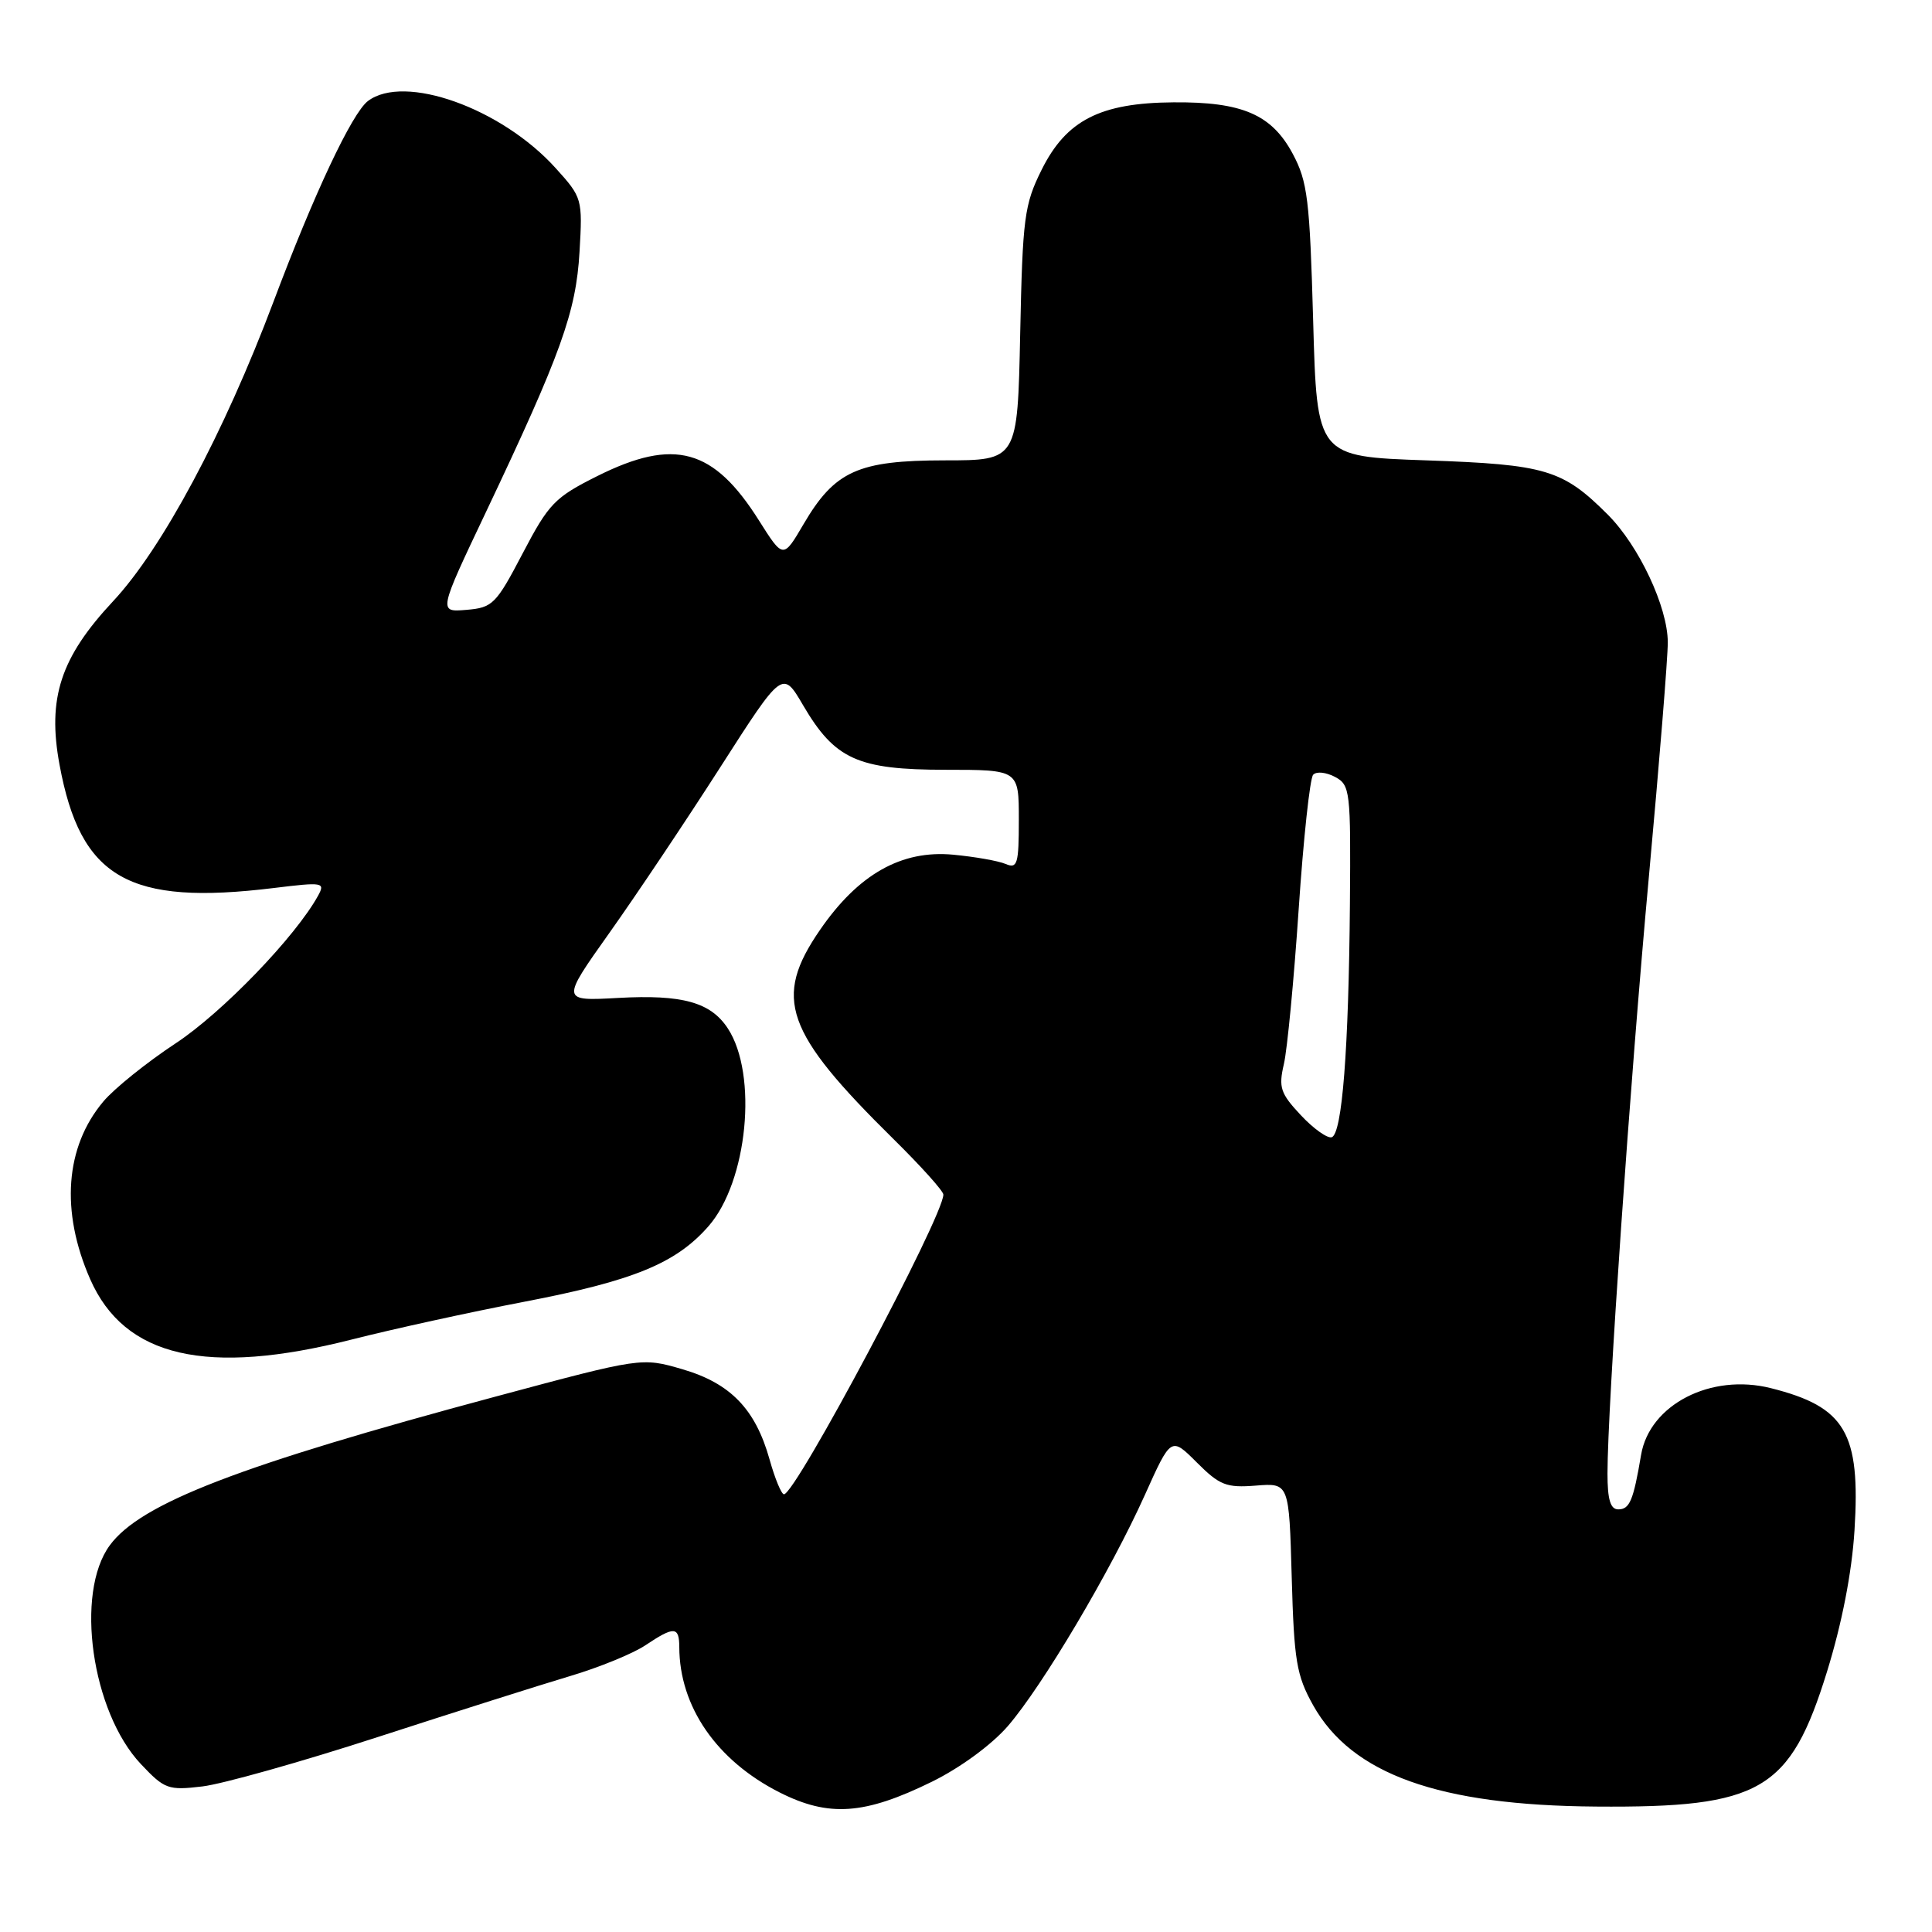 <?xml version="1.0" encoding="UTF-8" standalone="no"?>
<!DOCTYPE svg PUBLIC "-//W3C//DTD SVG 1.1//EN" "http://www.w3.org/Graphics/SVG/1.1/DTD/svg11.dtd" >
<svg xmlns="http://www.w3.org/2000/svg" xmlns:xlink="http://www.w3.org/1999/xlink" version="1.1" viewBox="0 0 256 256">
 <g >
 <path fill="currentColor"
d=" M 123.50 236.08 C 127.26 234.23 131.42 231.17 133.55 228.71 C 138.14 223.39 147.18 208.14 151.70 198.09 C 155.17 190.37 155.17 190.37 158.59 193.79 C 161.61 196.81 162.50 197.16 166.41 196.85 C 170.81 196.50 170.81 196.50 171.16 209.00 C 171.47 220.10 171.79 222.00 174.00 225.96 C 179.12 235.10 190.65 239.23 211.50 239.38 C 233.35 239.55 237.19 237.30 242.09 221.50 C 244.07 215.09 245.38 208.38 245.73 202.79 C 246.54 189.84 244.53 186.42 234.66 183.94 C 226.71 181.93 218.57 186.12 217.45 192.79 C 216.43 198.83 215.94 200.00 214.43 200.00 C 213.39 200.00 213.00 198.71 213.00 195.25 C 213.01 186.29 215.98 143.48 218.49 116.11 C 219.87 101.04 221.00 87.09 220.99 85.11 C 220.98 80.43 217.17 72.33 213.05 68.20 C 207.06 62.21 204.85 61.55 189.00 61.00 C 174.50 60.50 174.50 60.50 174.00 42.50 C 173.55 26.44 173.26 24.06 171.30 20.39 C 168.51 15.17 164.60 13.48 155.48 13.56 C 145.77 13.63 141.28 15.94 138.02 22.50 C 135.73 27.11 135.50 28.80 135.18 44.25 C 134.83 61.00 134.83 61.00 125.17 61.00 C 113.69 61.01 110.61 62.40 106.47 69.46 C 103.78 74.05 103.78 74.05 100.57 68.97 C 94.55 59.42 89.35 57.99 79.17 63.07 C 73.51 65.90 72.72 66.71 69.26 73.32 C 65.72 80.08 65.28 80.52 61.79 80.81 C 58.09 81.12 58.09 81.12 64.41 67.81 C 74.34 46.88 76.33 41.35 76.79 33.37 C 77.20 26.35 77.15 26.17 73.62 22.27 C 66.44 14.32 53.57 9.73 48.75 13.39 C 46.64 14.99 41.60 25.70 36.23 40.00 C 29.69 57.38 21.49 72.70 14.99 79.66 C 8.02 87.12 6.25 92.51 7.89 101.34 C 10.67 116.39 17.02 120.03 36.33 117.66 C 42.79 116.87 43.11 116.92 42.16 118.66 C 39.19 124.08 29.46 134.18 23.27 138.25 C 19.45 140.77 15.13 144.24 13.69 145.96 C 8.63 151.97 8.00 160.50 11.95 169.50 C 16.50 179.86 27.40 182.37 46.62 177.49 C 52.05 176.11 62.31 173.86 69.41 172.50 C 83.92 169.72 89.56 167.41 93.87 162.49 C 99.06 156.59 100.45 142.39 96.44 136.27 C 94.17 132.80 90.42 131.76 81.92 132.23 C 74.33 132.65 74.33 132.65 80.77 123.58 C 84.32 118.58 90.92 108.72 95.45 101.65 C 103.69 88.79 103.69 88.79 106.42 93.46 C 110.62 100.62 113.65 101.99 125.25 102.00 C 135.00 102.00 135.00 102.00 135.00 108.61 C 135.00 114.51 134.81 115.14 133.25 114.48 C 132.29 114.07 129.16 113.52 126.29 113.25 C 119.45 112.61 113.74 115.83 108.66 123.21 C 102.41 132.28 103.97 136.72 118.43 150.97 C 122.04 154.53 125.00 157.82 125.00 158.29 C 125.00 161.18 105.42 198.00 103.88 198.00 C 103.54 198.00 102.68 195.92 101.97 193.38 C 100.10 186.71 96.79 183.29 90.42 181.43 C 85.02 179.86 85.02 179.86 65.76 185.03 C 31.69 194.17 18.64 199.19 14.55 204.76 C 9.90 211.07 12.14 226.83 18.67 233.75 C 21.81 237.08 22.28 237.25 26.83 236.71 C 29.49 236.39 39.95 233.45 50.08 230.16 C 60.21 226.87 71.65 223.25 75.50 222.10 C 79.35 220.96 83.85 219.12 85.50 218.02 C 89.33 215.46 90.00 215.49 90.01 218.25 C 90.03 226.14 94.96 233.28 103.29 237.50 C 109.83 240.81 114.56 240.47 123.50 236.08 Z  M 172.36 147.76 C 169.66 144.88 169.40 144.09 170.12 141.00 C 170.57 139.07 171.45 129.85 172.08 120.50 C 172.71 111.15 173.57 103.12 174.00 102.66 C 174.43 102.19 175.73 102.32 176.89 102.94 C 178.91 104.02 178.99 104.76 178.87 119.79 C 178.71 139.06 177.84 150.23 176.46 150.69 C 175.89 150.87 174.04 149.56 172.36 147.76 Z "/>
</g>
</svg>